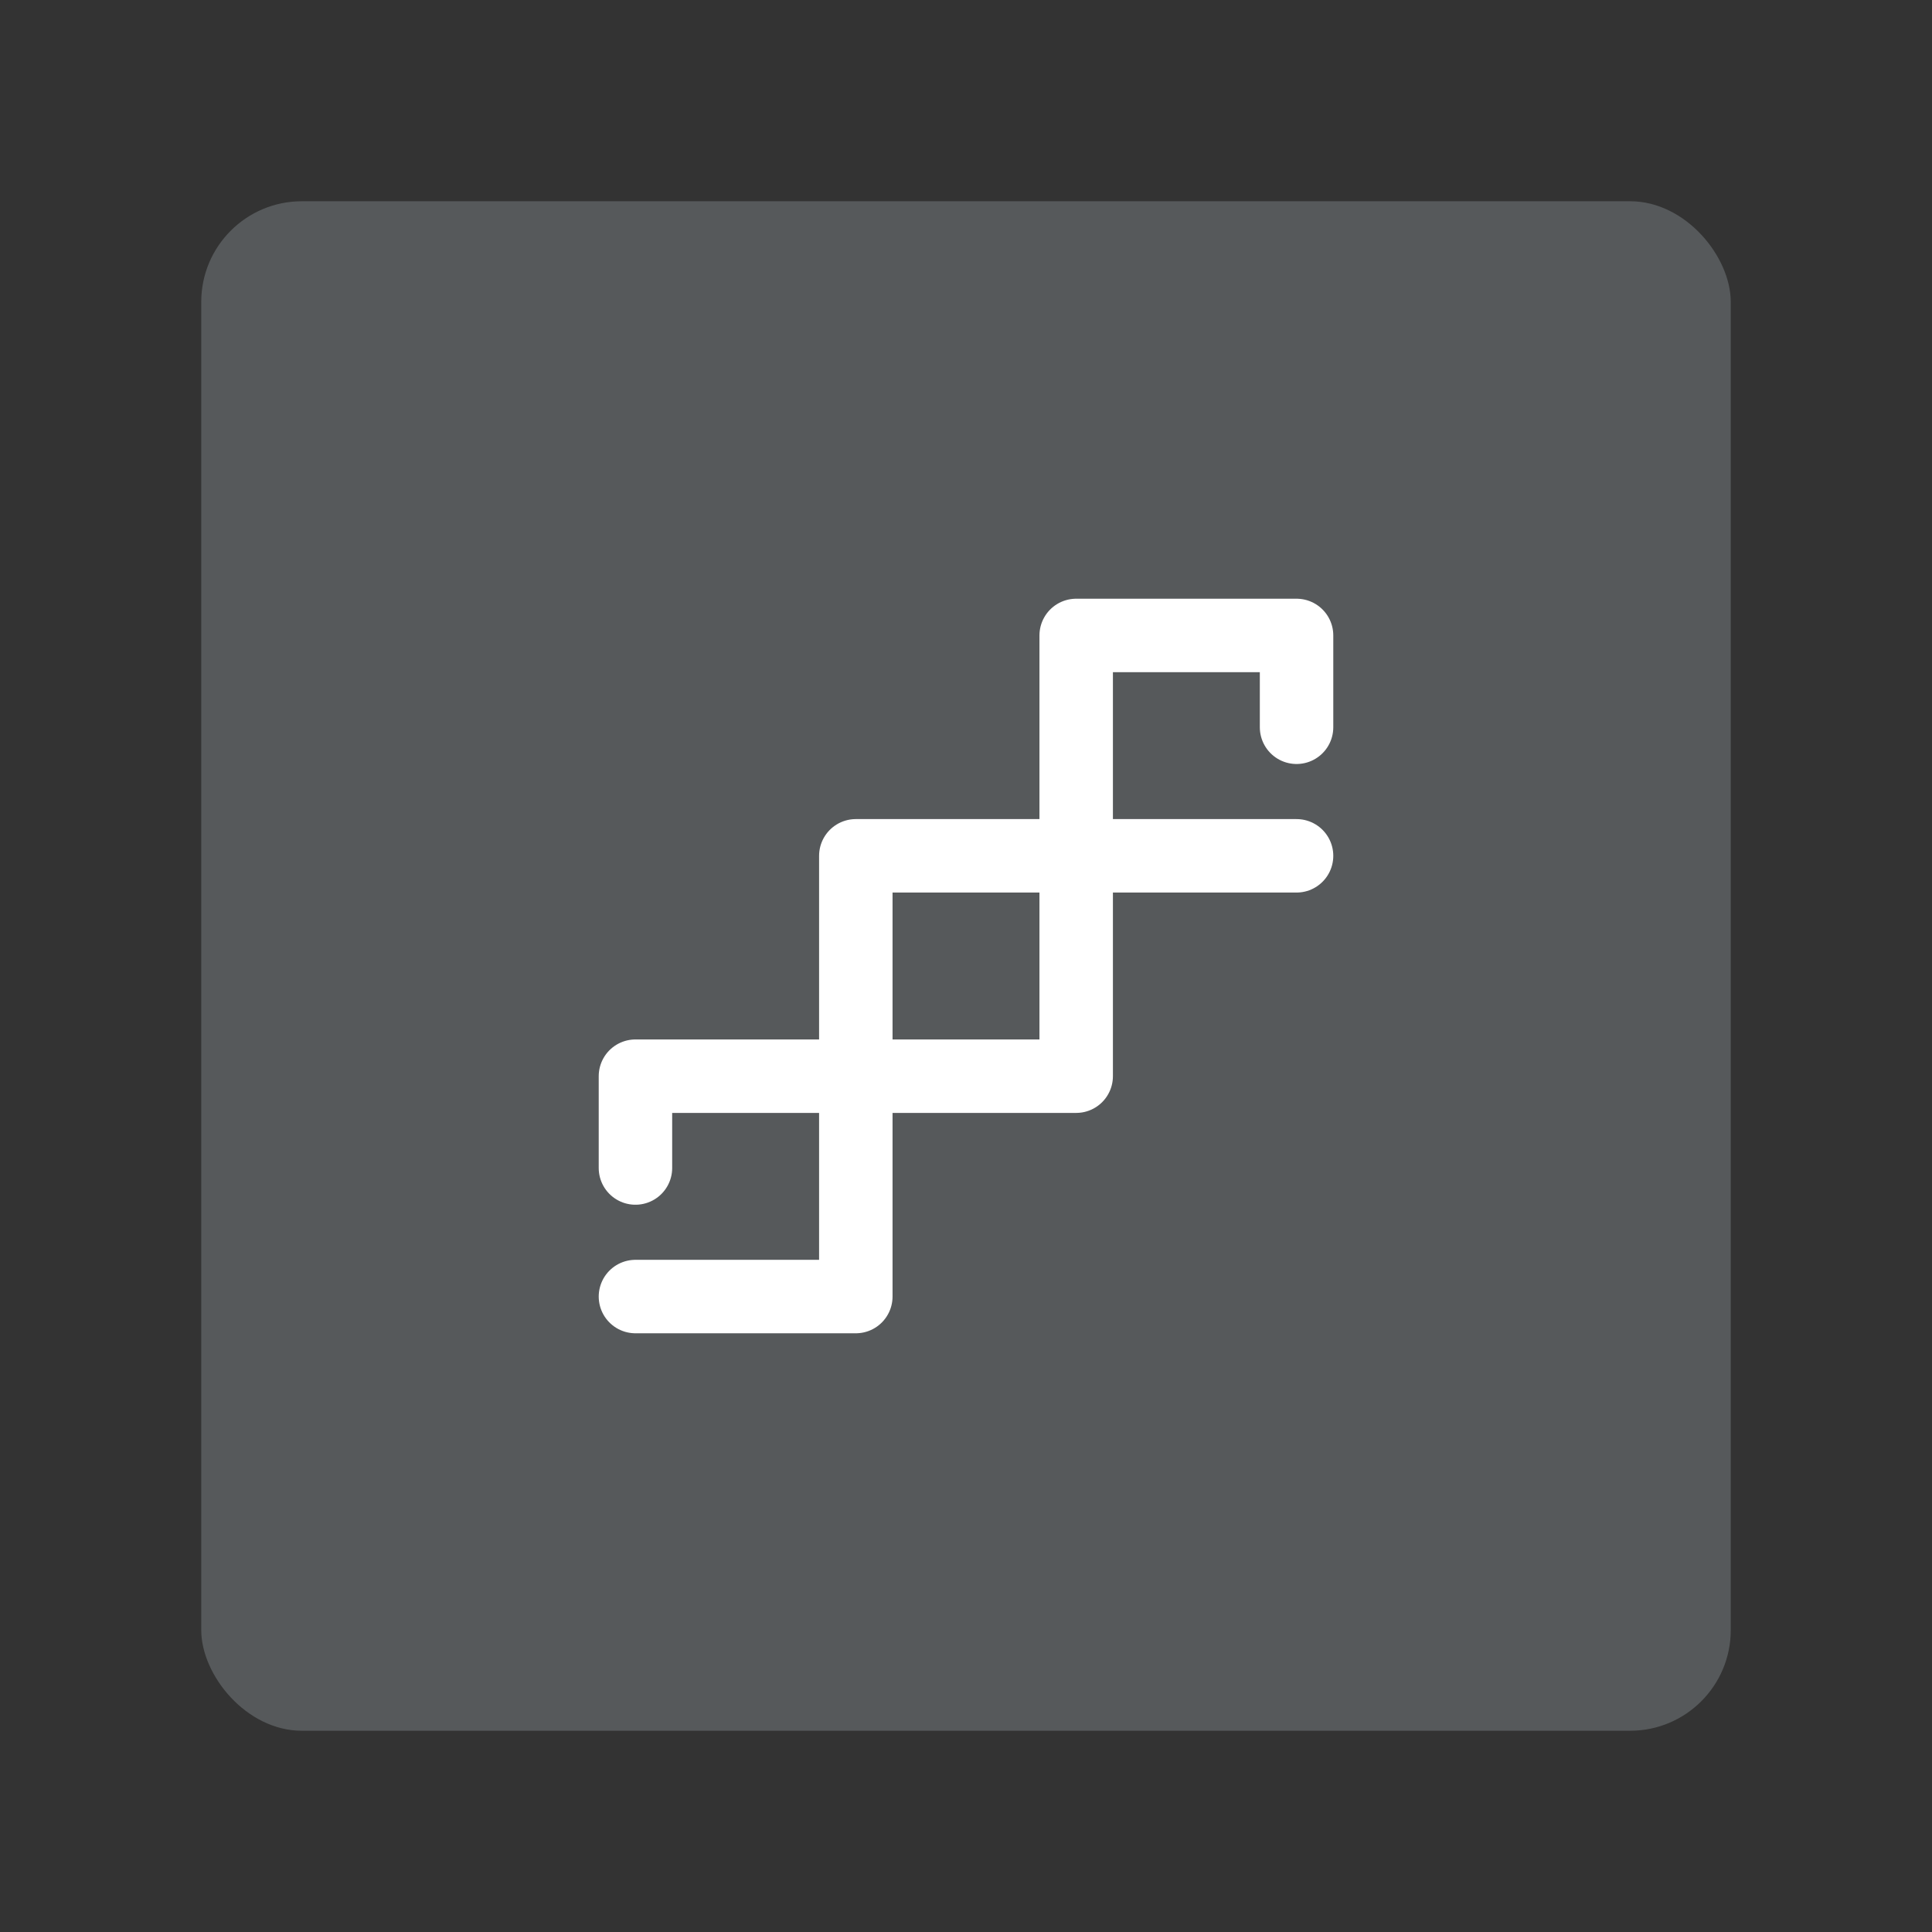 <?xml version="1.0" encoding="UTF-8" standalone="no"?>
<svg
   id="svg16"
   version="1.1"
   viewBox="0 0 192 192"
   sodipodi:docname="square_it.svg"
   inkscape:version="1.2.2 (b0a8486541, 2022-12-01)"
   inkscape:export-filename="square_it.png"
   inkscape:export-xdpi="96"
   inkscape:export-ydpi="96"
   xmlns:inkscape="http://www.inkscape.org/namespaces/inkscape"
   xmlns:sodipodi="http://sodipodi.sourceforge.net/DTD/sodipodi-0.dtd"
   xmlns="http://www.w3.org/2000/svg"
   xmlns:svg="http://www.w3.org/2000/svg">
  <rect x="0" y="0" width="192" height="192" fill="#333333" stroke="none"/>
  <sodipodi:namedview
     id="namedview9"
     pagecolor="#505050"
     bordercolor="#eeeeee"
     borderopacity="1"
     inkscape:showpageshadow="0"
     inkscape:pageopacity="0"
     inkscape:pagecheckerboard="0"
     inkscape:deskcolor="#d1d1d1"
     showgrid="false"
     inkscape:zoom="1.2291667"
     inkscape:cx="96"
     inkscape:cy="96.40678"
     inkscape:window-width="1884"
     inkscape:window-height="1055"
     inkscape:window-x="36"
     inkscape:window-y="0"
     inkscape:window-maximized="1"
     inkscape:current-layer="svg16" />
  <defs
     id="defs4">
    <style
       id="style2">.a{fill:none;stroke:#b1b5bd;stroke-linecap:round;stroke-linejoin:round;isolation:isolate;opacity:.63}</style>
  </defs>
  <rect
     id="rect6"
     width="152"
     height="152"
     x="20"
     y="20"
     class="a"
     rx="10"
     style="stroke:none;fill:#56595b;fill-opacity:1;opacity:1" />
  <path
     id="path1639"
     d="m 128.85,85.05 h -43.8 v 43.8 h -21.9"
     style="fill:none;stroke:#ffffff;stroke-width:7.3;stroke-linecap:round;stroke-linejoin:round;stroke-dasharray:none;stroke-opacity:1" />
  <path
     id="path1583"
     d="M 128.85,72.275 V 63.15 h -21.9 v 43.8 h -43.8 v 9.125"
     style="fill:none;stroke:#ffffff;stroke-width:7.3;stroke-linecap:round;stroke-linejoin:round;stroke-miterlimit:4;stroke-dasharray:none;stroke-opacity:1;paint-order:normal" />
</svg>
